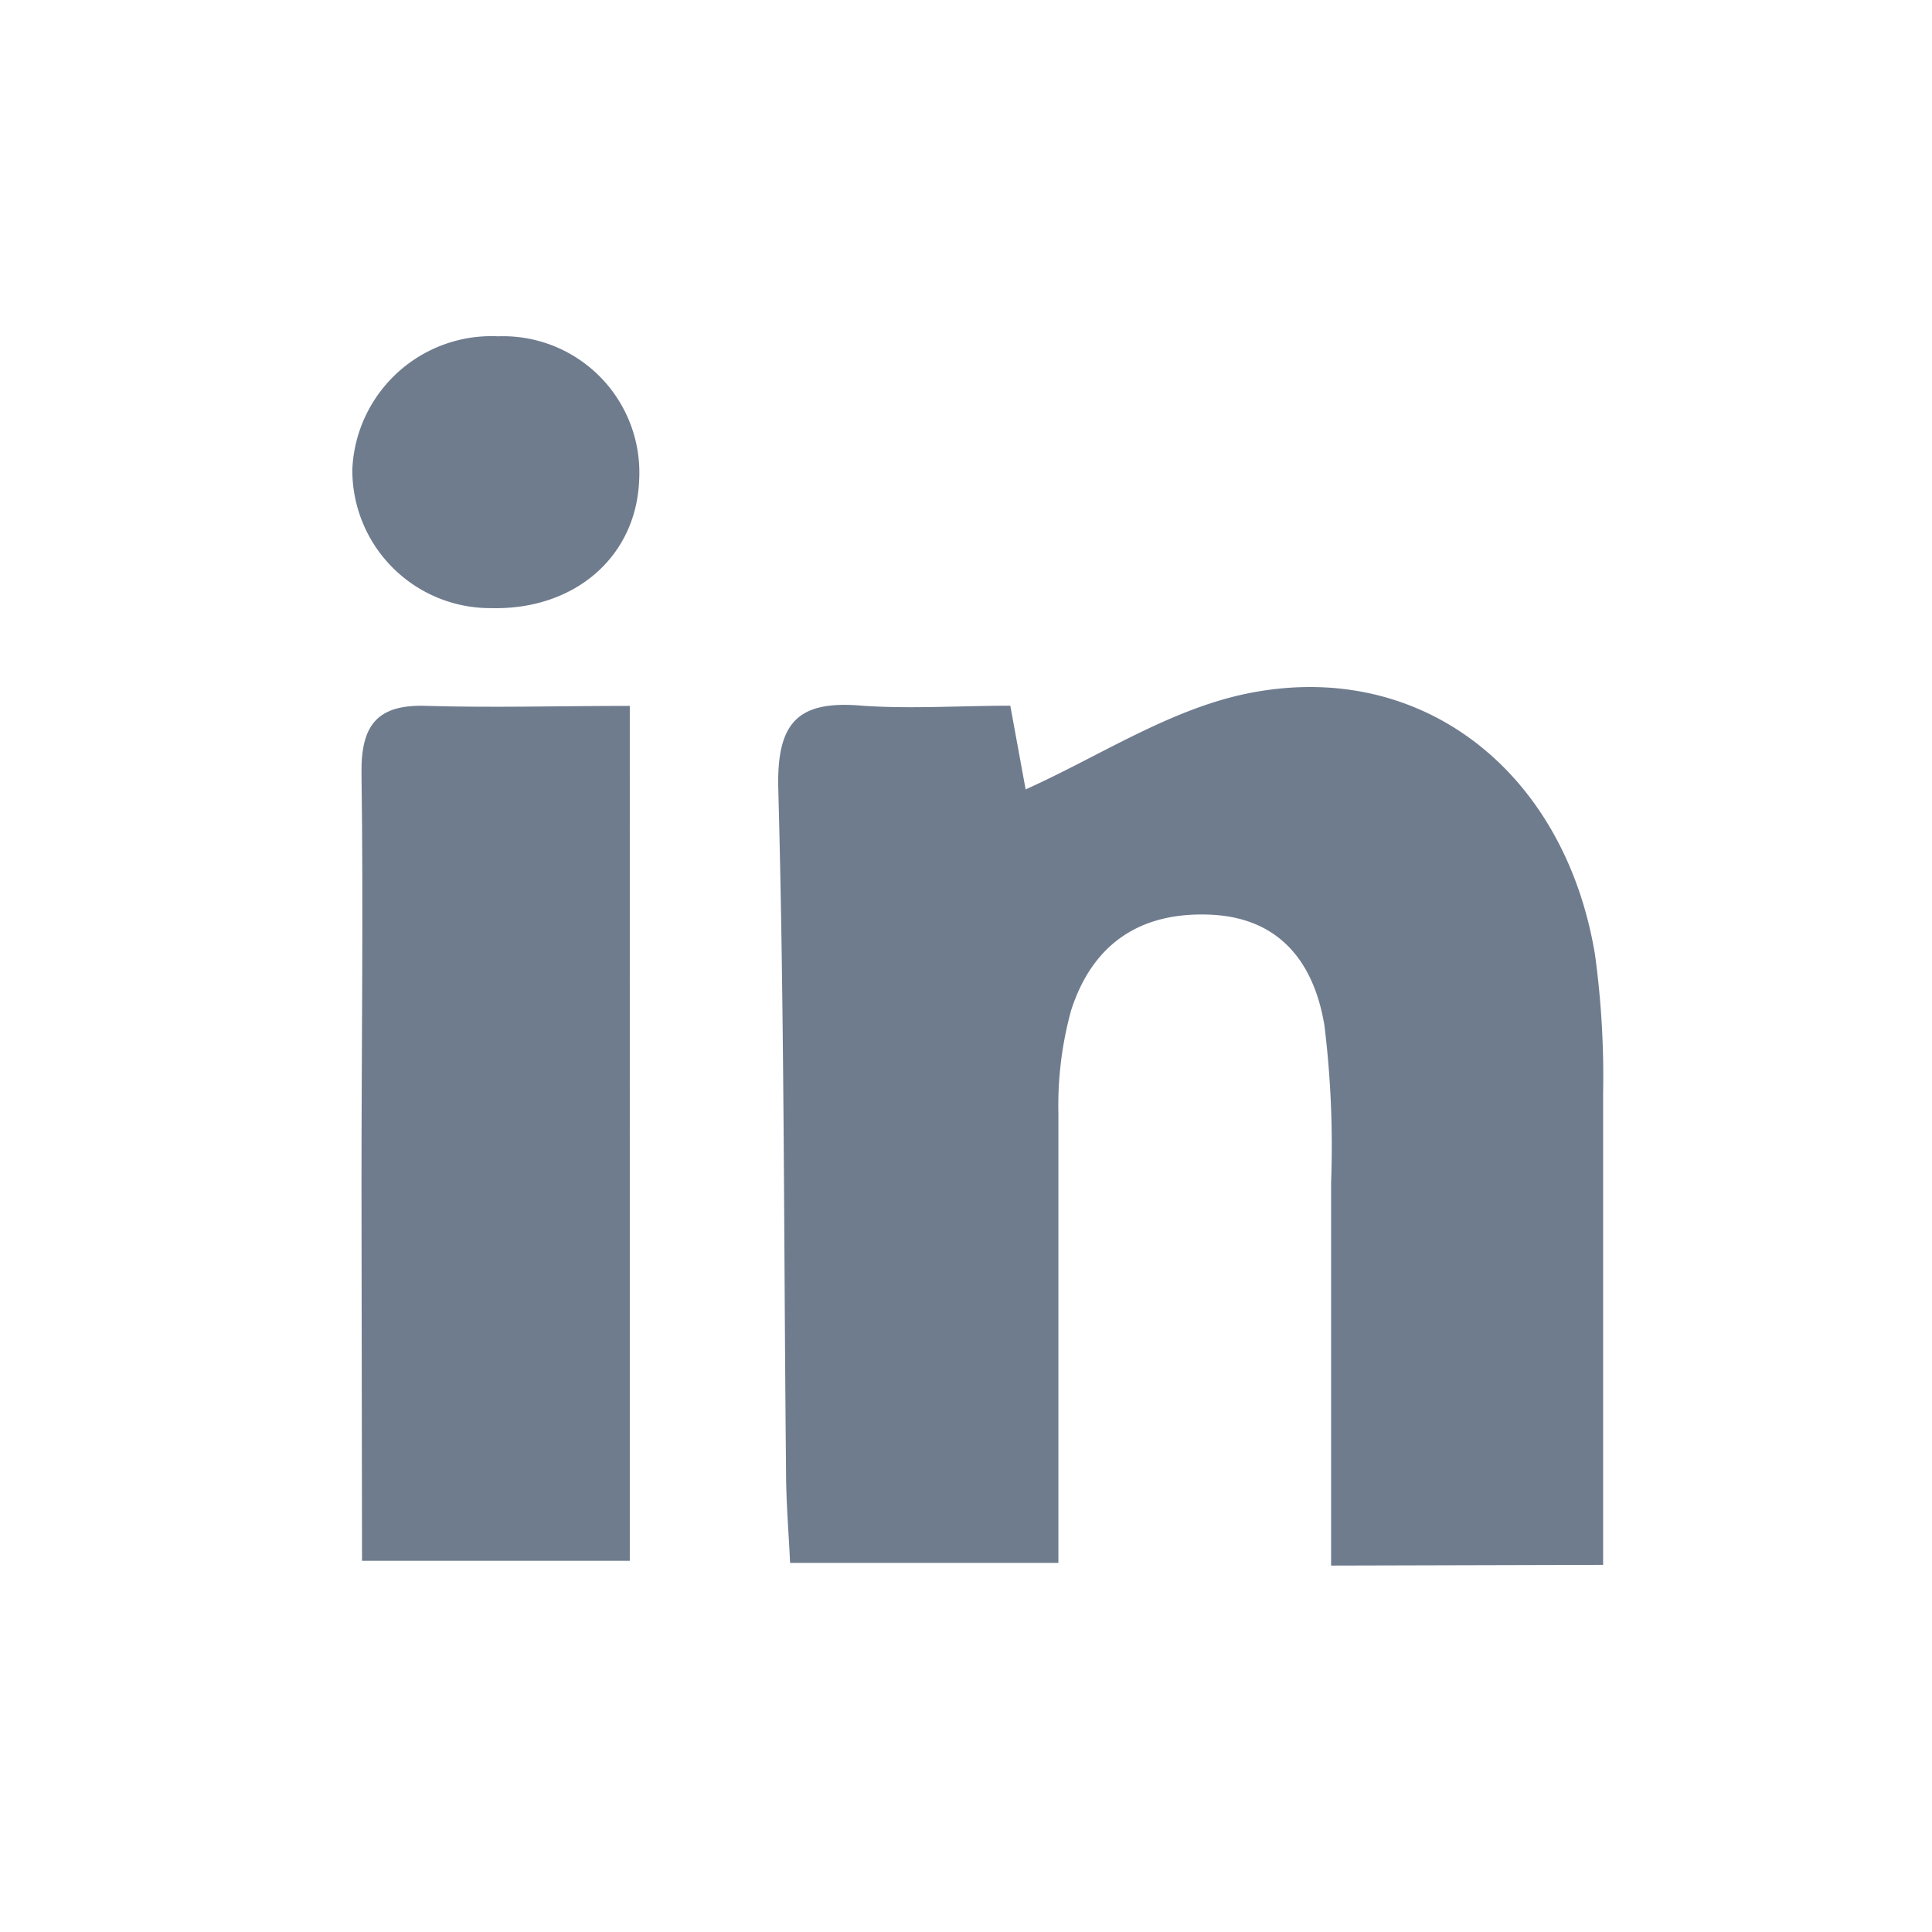 <svg id="Layer_1" data-name="Layer 1" xmlns="http://www.w3.org/2000/svg" width="109.67" height="109.67" viewBox="0 0 109.67 109.67">
  <title>socialMediaIcons</title>
  <g>
    <path d="M91,88.83c0-9.26,0-18,0-26.72a51,51,0,0,0-.46-7.92c-1.72-10.42-9.89-16.84-19.75-14.82-4.41.9-8.44,3.59-12.57,5.44l-.87-4.75c-2.86,0-5.65.19-8.4,0-3.66-.32-4.87.93-4.77,4.74.35,12.9.31,25.8.44,38.7,0,1.75.15,3.49.23,5.22H60.08c0-8.72,0-17.12,0-25.52a20.38,20.38,0,0,1,.72-5.84c1.19-3.71,3.84-5.6,7.87-5.44s5.93,2.79,6.51,6.28a56,56,0,0,1,.38,8.9c0,7.21,0,14.42,0,21.77Z" style="fill: #6F7C8E; stroke: none;stroke-miterlimit: 10;stroke-width: 5px"/>
    <path d="M20.55,88.6h15.2V40.07c-4,0-7.76.11-11.51,0-2.83-.11-3.75,1.09-3.72,3.81.11,7.78,0,15.55,0,23.33Z" style="fill: #6F7C8E; stroke: none; stroke-miterlimit: 10;stroke-width: 5px"/>
    <path d="M27.88,34.52c4.72.12,8.22-2.89,8.4-7.24a7.74,7.74,0,0,0-8-8.19A7.91,7.91,0,0,0,20,26.63,7.83,7.83,0,0,0,27.88,34.52Z" style="fill: #6F7C8E; stroke: none;stroke-miterlimit: 10;stroke-width: 5px"/>
  </g>
</svg>
